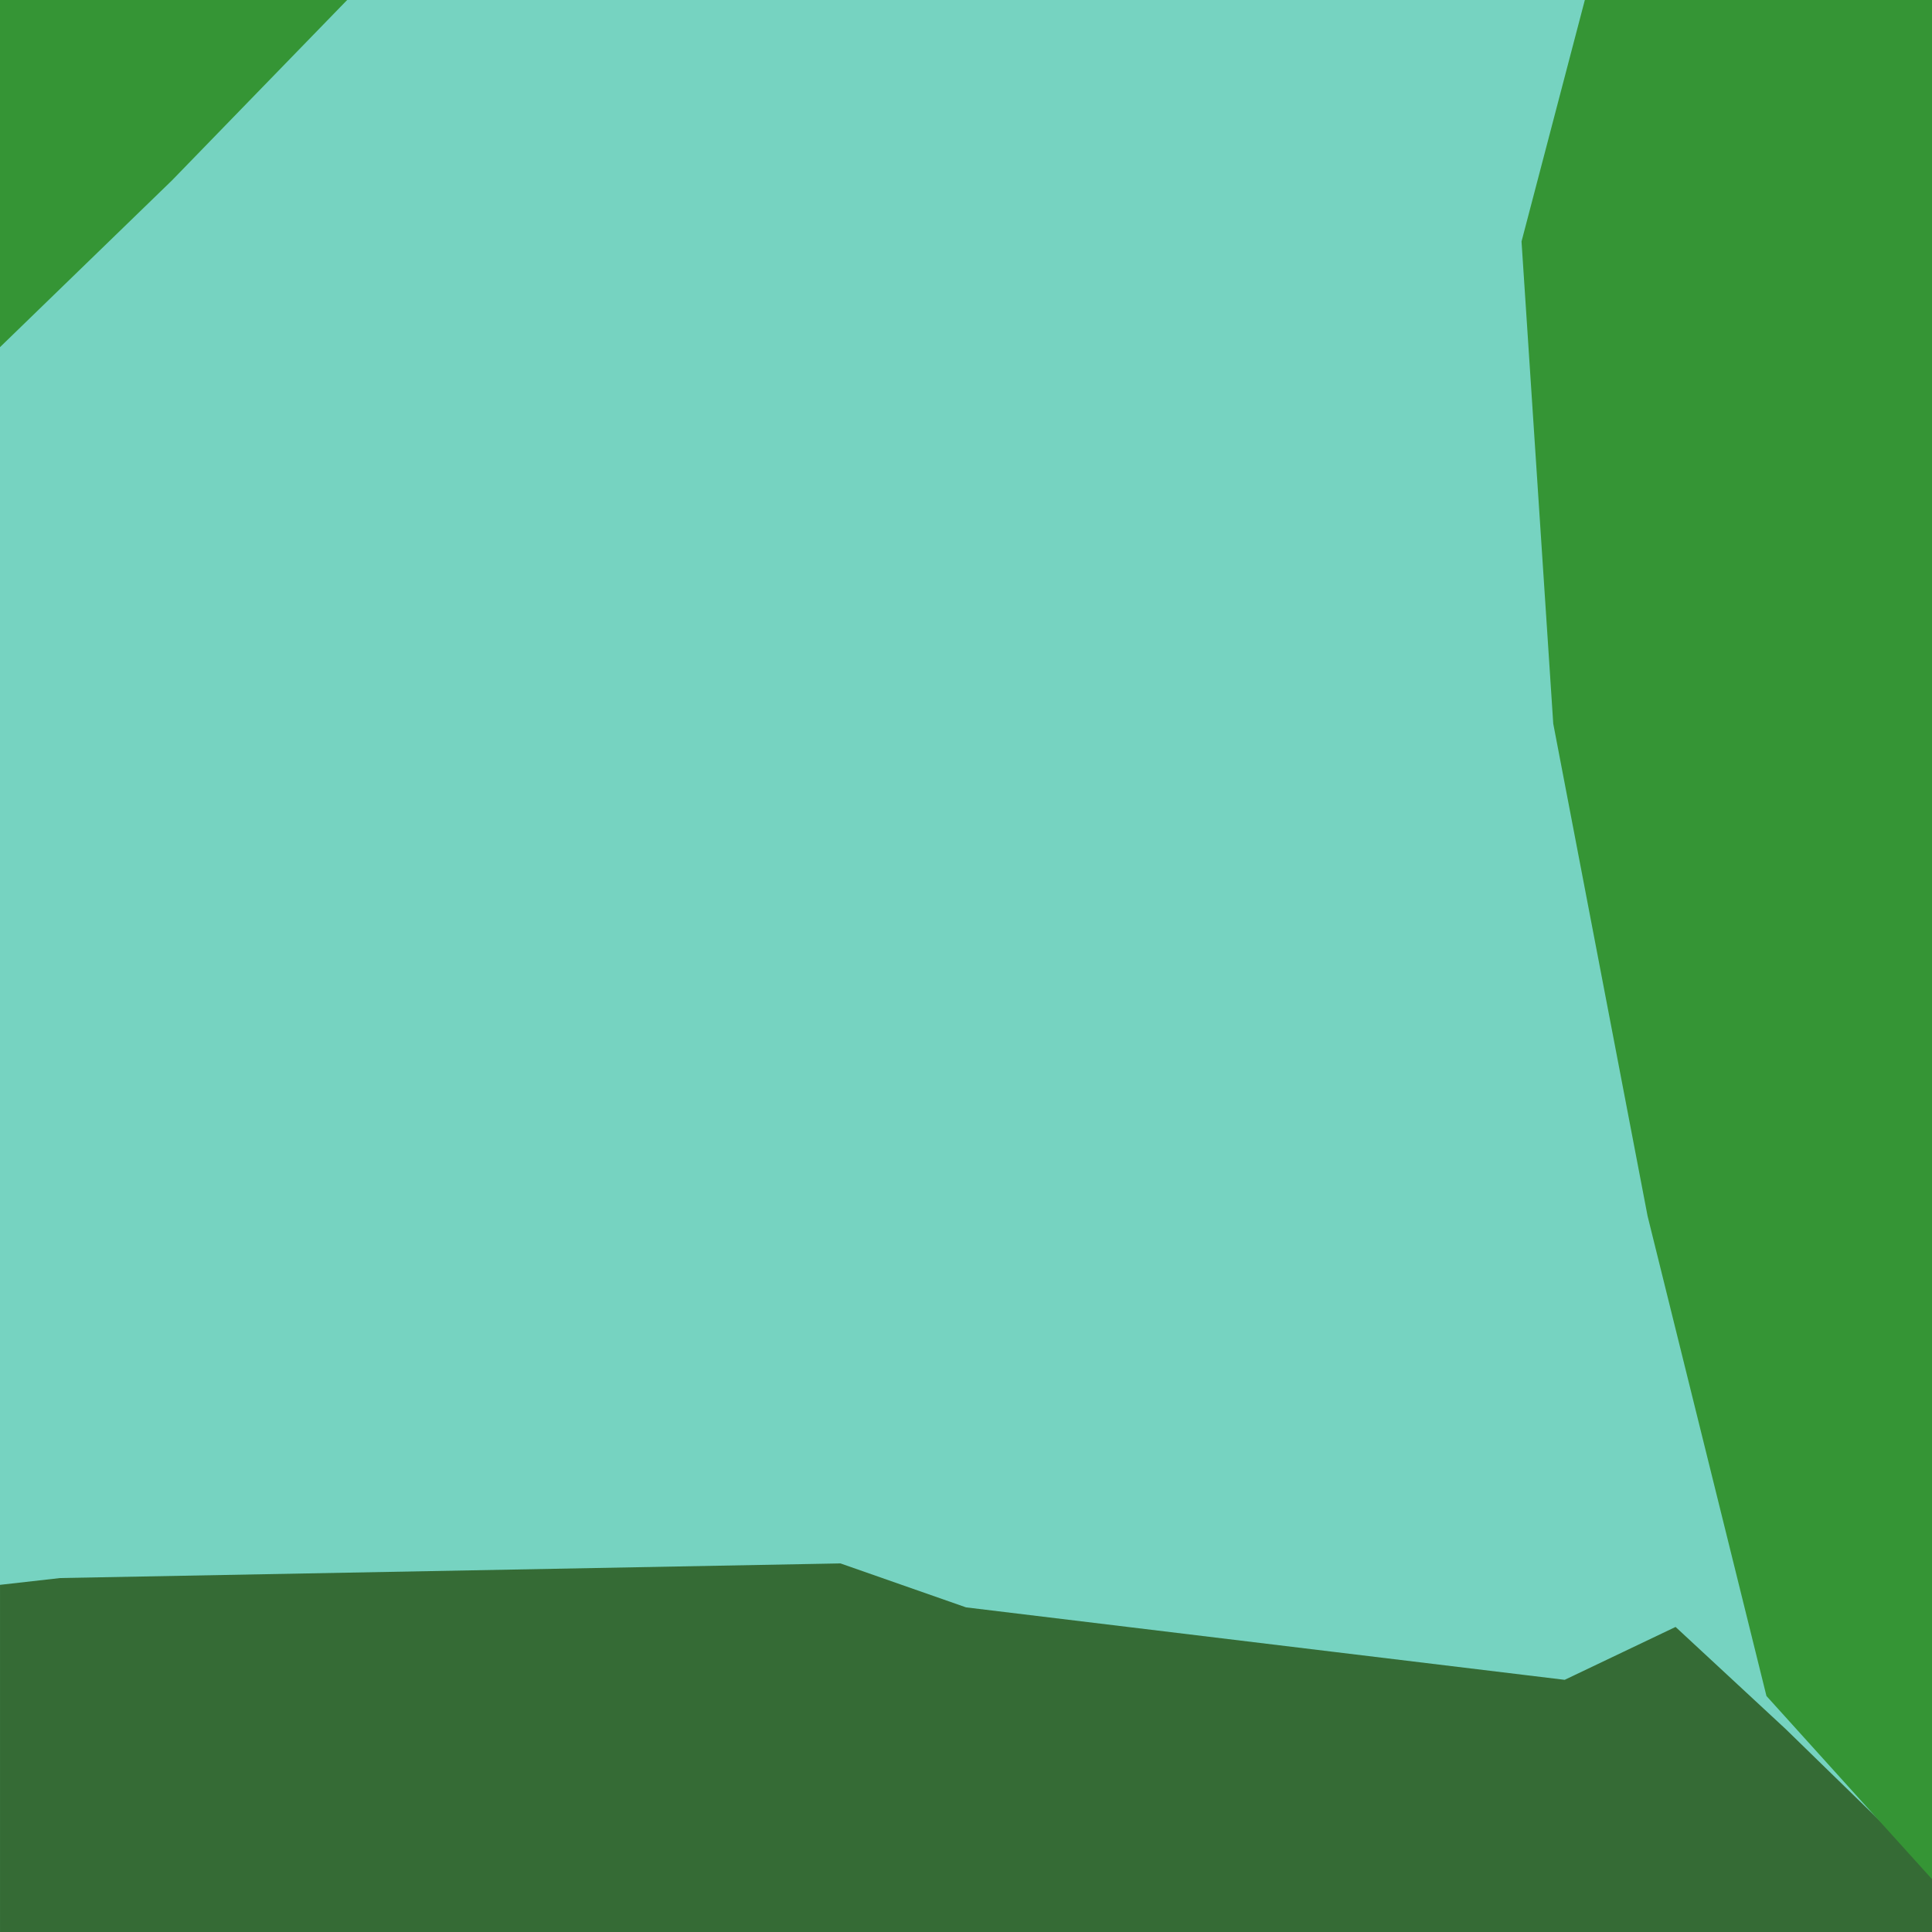 <svg width="128" height="128" version="1.1" viewBox="0 0 128 128" xmlns="http://www.w3.org/2000/svg"><path d="m0 0v128h128v-128z" fill="#76d3c1"/><path d="m117.645 0-5.787 19.107.234 41.4.178 15.709.531 3.646 15.199 2.137v-82h-10.355zm-1.914 94 3.268 15.436 9.002 1.564v-17h-12.27zm-60.049 9.58-51.693.969-3.988.451v23h128v-4l-9.703-9.453-7.287-6.758-7.346 3.504-39.664-4.801-8.318-2.912z" fill="#356b35"/><path d="m0 0v23l5.697-5.525 5.697-5.523 5.803-5.977 5.803-5.975h-16zm105 0-4.195 16 2.102 31.947 6.25 32.621 7.875 31.795 10.969 12.137v-124.5h-14z" fill="#359535"/></svg>

